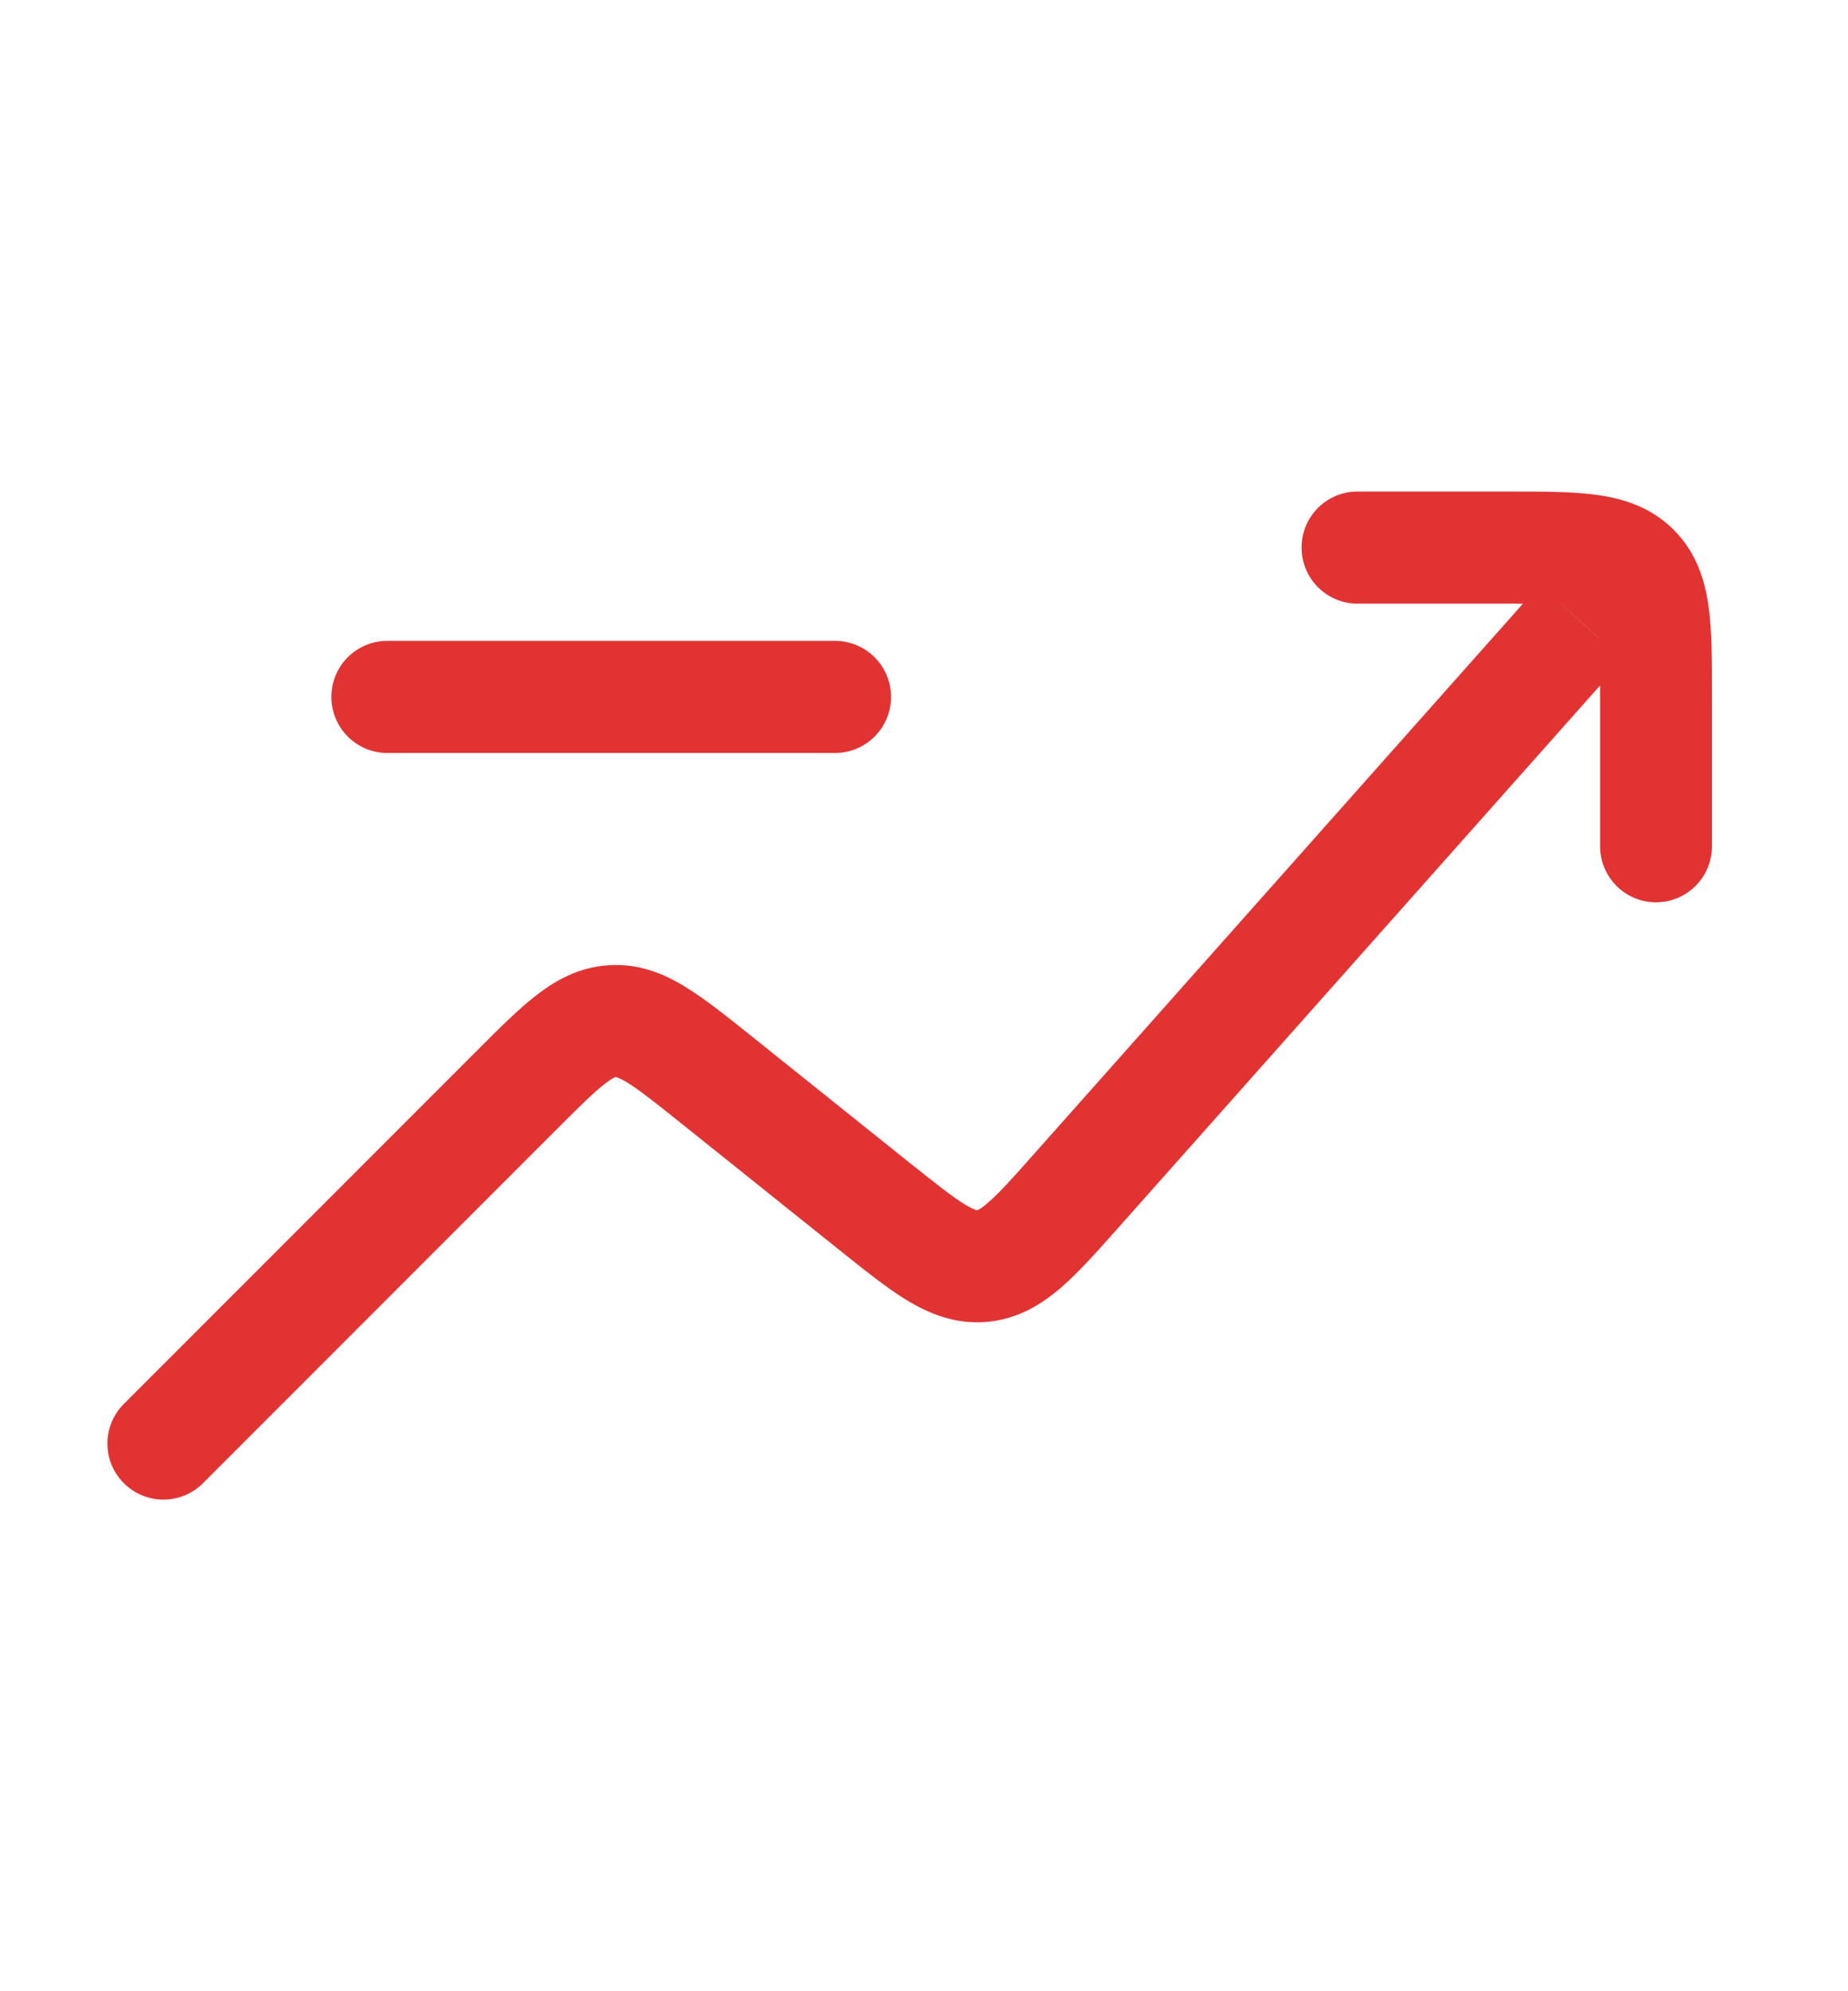 <svg width="13" height="14" viewBox="0 0 13 14" fill="none" xmlns="http://www.w3.org/2000/svg">
<g clip-path="url(#clip0_810_5116)">
<path d="M0.871 9.871C0.717 10.025 0.717 10.274 0.871 10.428C1.025 10.582 1.274 10.582 1.428 10.428L0.871 9.871ZM5.033 7.587L4.787 7.894L4.787 7.894L5.033 7.587ZM6.146 8.477L5.9 8.785L5.9 8.785L6.146 8.477ZM7.587 8.355L7.292 8.093L7.292 8.093L7.587 8.355ZM11.419 4.636C11.563 4.474 11.549 4.225 11.386 4.081C11.223 3.936 10.975 3.951 10.83 4.113L11.419 4.636ZM6.908 8.902L6.941 9.294L6.941 9.294L6.908 8.902ZM4.309 7.179L4.331 7.572L4.331 7.572L4.309 7.179ZM9.549 3.456C9.332 3.456 9.156 3.632 9.156 3.85C9.156 4.067 9.332 4.244 9.549 4.244V3.456ZM11.256 5.95C11.256 6.167 11.432 6.344 11.649 6.344C11.867 6.344 12.043 6.167 12.043 5.95H11.256ZM11.496 4.004L11.774 3.725L11.774 3.725L11.496 4.004ZM2.724 4.506C2.507 4.506 2.331 4.682 2.331 4.9C2.331 5.117 2.507 5.294 2.724 5.294V4.506ZM5.874 5.294C6.092 5.294 6.268 5.117 6.268 4.9C6.268 4.682 6.092 4.506 5.874 4.506V5.294ZM1.149 10.15L1.428 10.428L3.913 7.943L3.635 7.664L3.356 7.386L0.871 9.871L1.149 10.15ZM5.033 7.587L4.787 7.894L5.9 8.785L6.146 8.477L6.392 8.17L5.279 7.279L5.033 7.587ZM7.587 8.355L7.881 8.616L11.419 4.636L11.124 4.375L10.83 4.113L7.292 8.093L7.587 8.355ZM6.146 8.477L5.9 8.785C6.076 8.925 6.237 9.056 6.383 9.144C6.538 9.237 6.721 9.313 6.941 9.294L6.908 8.902L6.874 8.509C6.874 8.509 6.874 8.509 6.874 8.509C6.874 8.509 6.874 8.509 6.874 8.509C6.874 8.509 6.872 8.509 6.867 8.508C6.856 8.504 6.832 8.495 6.79 8.47C6.7 8.415 6.585 8.324 6.392 8.17L6.146 8.477ZM7.587 8.355L7.292 8.093C7.128 8.278 7.031 8.387 6.95 8.456C6.914 8.488 6.892 8.501 6.881 8.506C6.876 8.509 6.874 8.509 6.874 8.509C6.874 8.509 6.874 8.509 6.874 8.509C6.875 8.509 6.875 8.509 6.874 8.509L6.908 8.902L6.941 9.294C7.161 9.275 7.328 9.17 7.465 9.052C7.594 8.94 7.731 8.785 7.881 8.616L7.587 8.355ZM3.635 7.664L3.913 7.943C4.079 7.777 4.177 7.68 4.256 7.619C4.292 7.591 4.314 7.58 4.324 7.575C4.329 7.573 4.331 7.572 4.331 7.572C4.331 7.572 4.331 7.572 4.331 7.572L4.309 7.179L4.288 6.786C4.077 6.798 3.912 6.89 3.775 6.996C3.646 7.095 3.507 7.235 3.356 7.386L3.635 7.664ZM5.033 7.587L5.279 7.279C5.113 7.146 4.959 7.023 4.82 6.938C4.672 6.847 4.498 6.774 4.288 6.786L4.309 7.179L4.331 7.572C4.331 7.572 4.331 7.572 4.331 7.572C4.331 7.572 4.334 7.573 4.339 7.574C4.349 7.578 4.372 7.587 4.411 7.61C4.496 7.663 4.605 7.748 4.787 7.894L5.033 7.587ZM9.549 3.85V4.244H10.599V3.85V3.456H9.549V3.85ZM11.649 4.9H11.256V5.95H11.649H12.043V4.9H11.649ZM10.599 3.85V4.244C10.858 4.244 11.012 4.244 11.123 4.259C11.174 4.266 11.199 4.274 11.21 4.279C11.213 4.28 11.215 4.281 11.216 4.281C11.217 4.282 11.217 4.282 11.217 4.282C11.217 4.282 11.217 4.282 11.217 4.282C11.217 4.282 11.217 4.282 11.217 4.282L11.496 4.004L11.774 3.725C11.612 3.563 11.415 3.504 11.228 3.479C11.053 3.455 10.836 3.456 10.599 3.456V3.85ZM11.649 4.9H12.043C12.043 4.663 12.044 4.447 12.02 4.271C11.995 4.085 11.936 3.887 11.774 3.725L11.496 4.004L11.217 4.282C11.217 4.282 11.217 4.282 11.217 4.282C11.217 4.282 11.217 4.282 11.217 4.282C11.217 4.282 11.217 4.282 11.218 4.283C11.219 4.284 11.219 4.286 11.22 4.289C11.225 4.3 11.233 4.326 11.24 4.376C11.255 4.487 11.256 4.641 11.256 4.9H11.649ZM2.724 4.9V5.294H5.874V4.9V4.506H2.724V4.9Z" fill="#E23333"/>
</g>
<defs>
<clipPath id="clip0_810_5116">
<rect width="12.6" height="12.6" fill="white" transform="translate(0.1 0.7)"/>
</clipPath>
</defs>
</svg>
